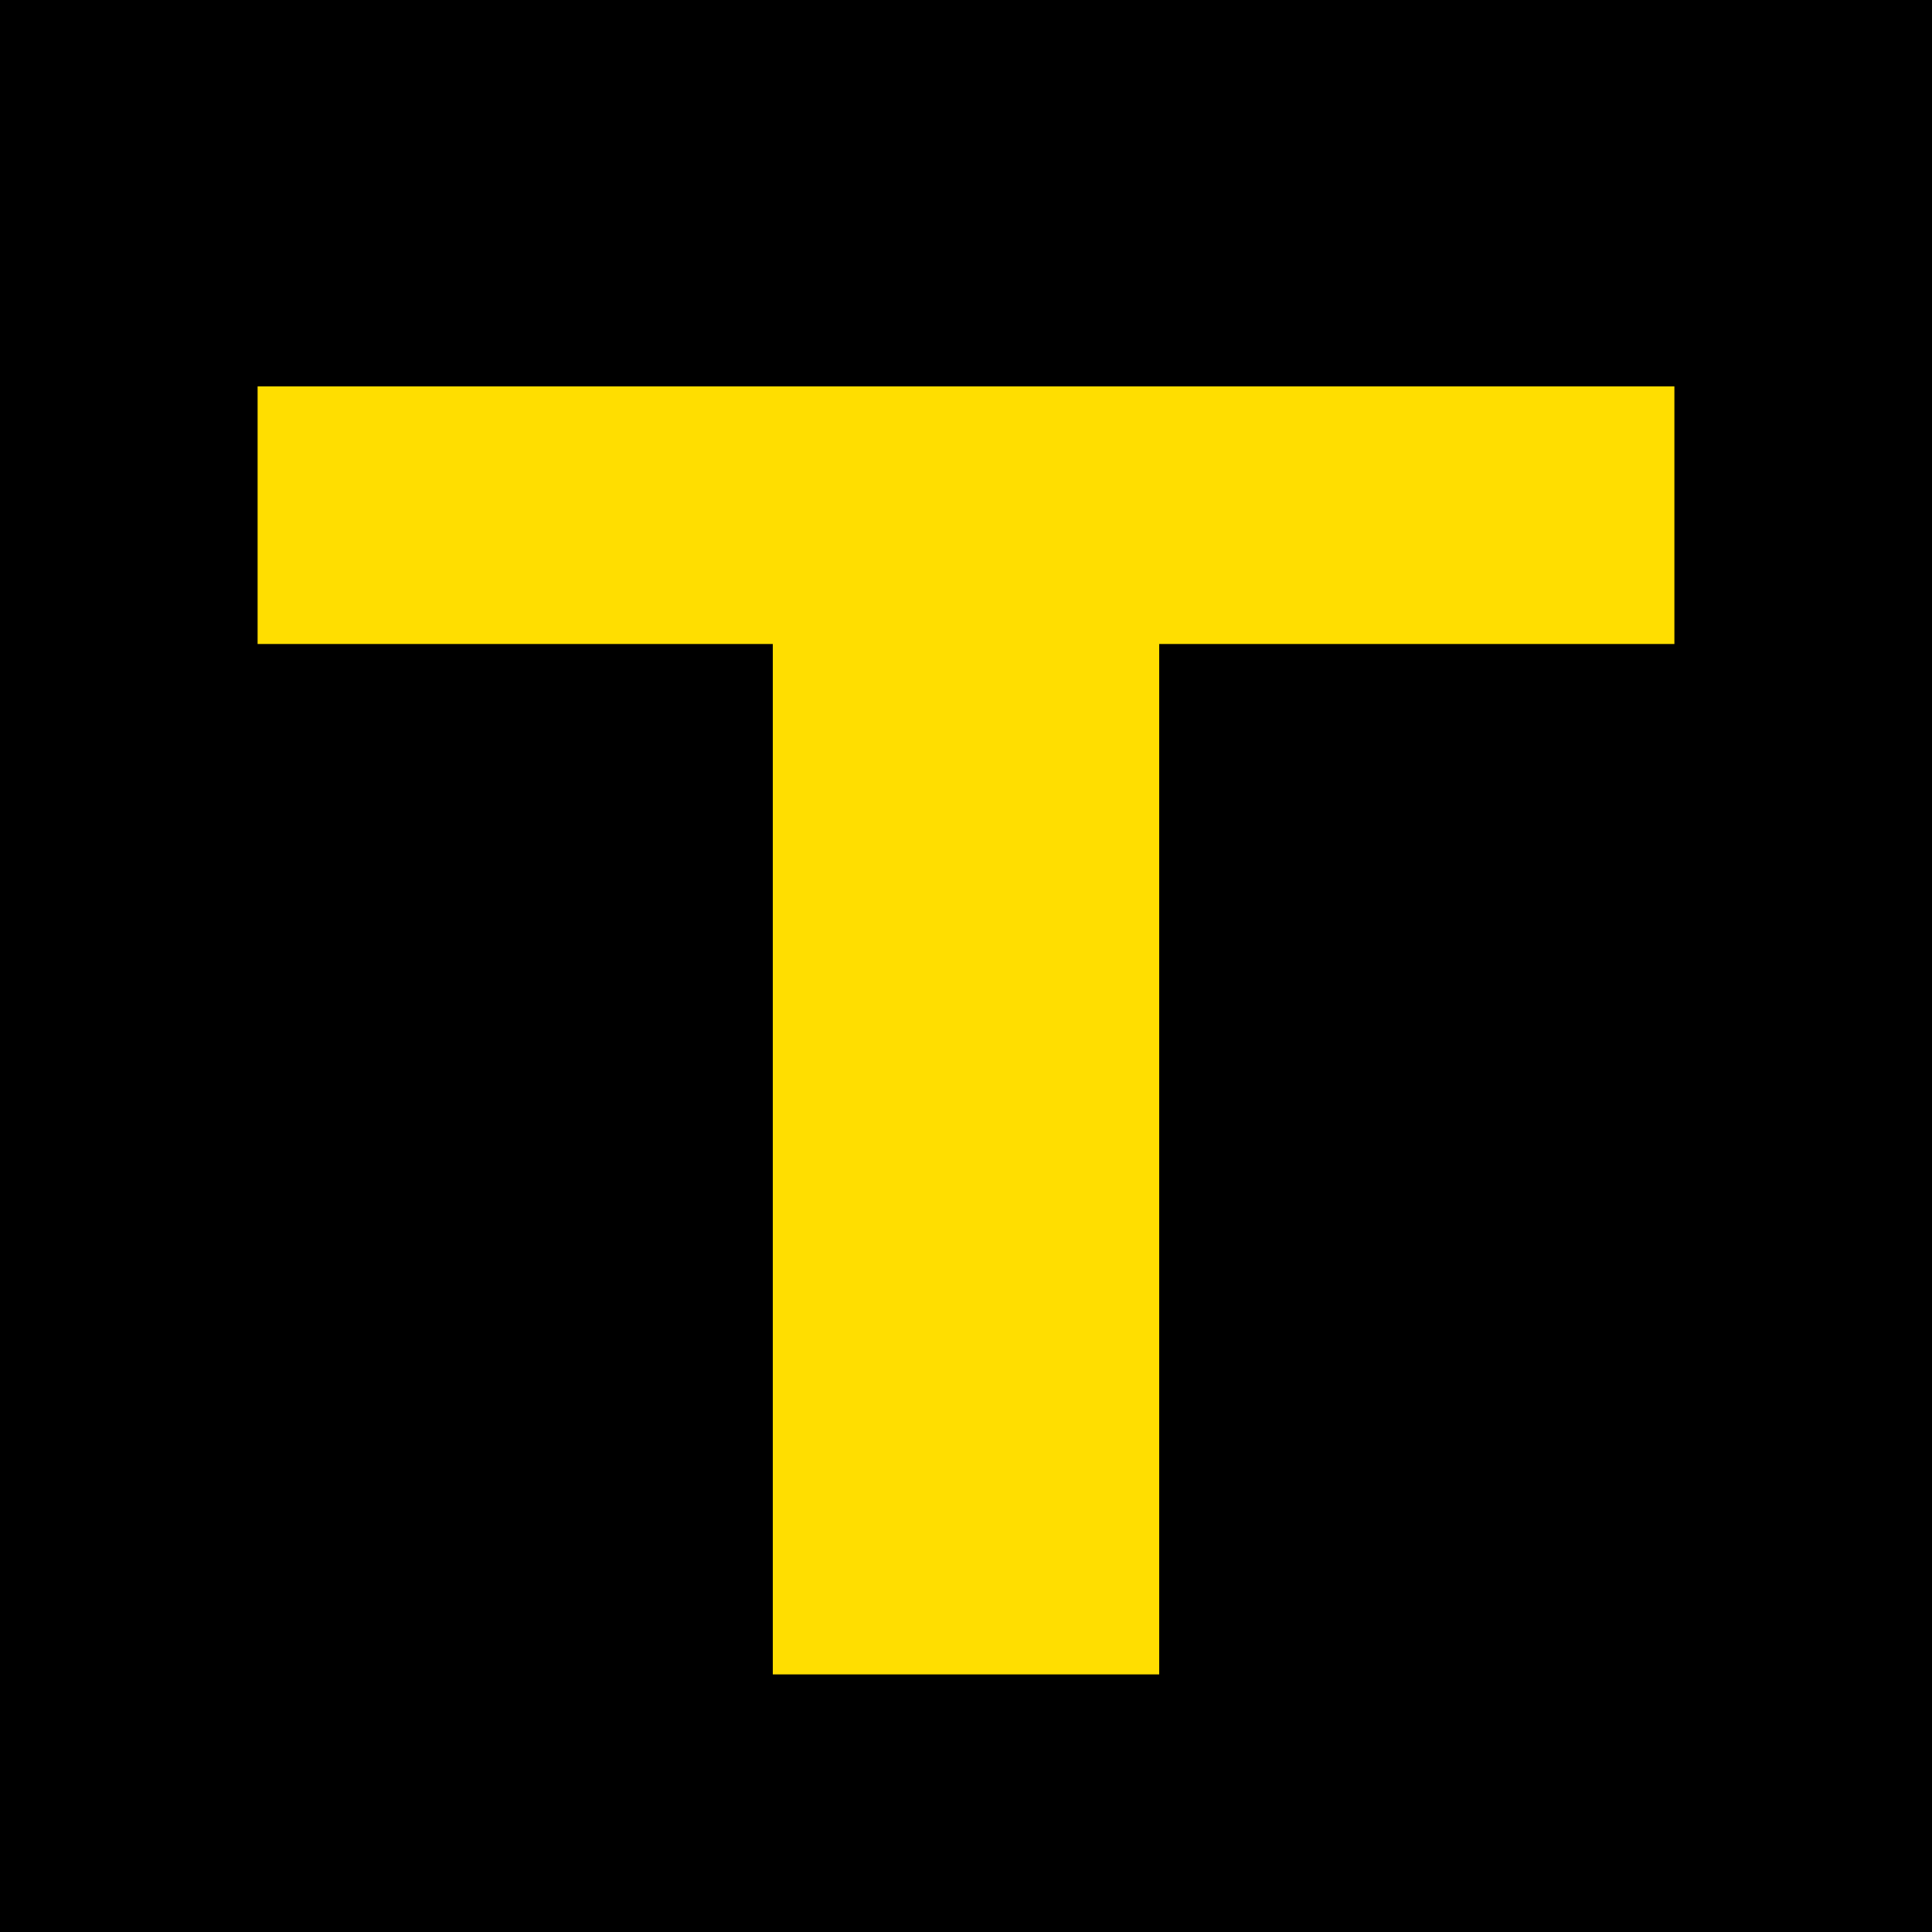 <svg xmlns="http://www.w3.org/2000/svg" viewBox="0 0 15 15"><g transform="translate(0-1037.36)"><path d="m0 1037.36h15v15h-15z"/><g fill="#ffde00"><path d="m6 1041.36h3v9h-3z"/><path d="m2 1040.36h11v2h-11z"/></g></g></svg>